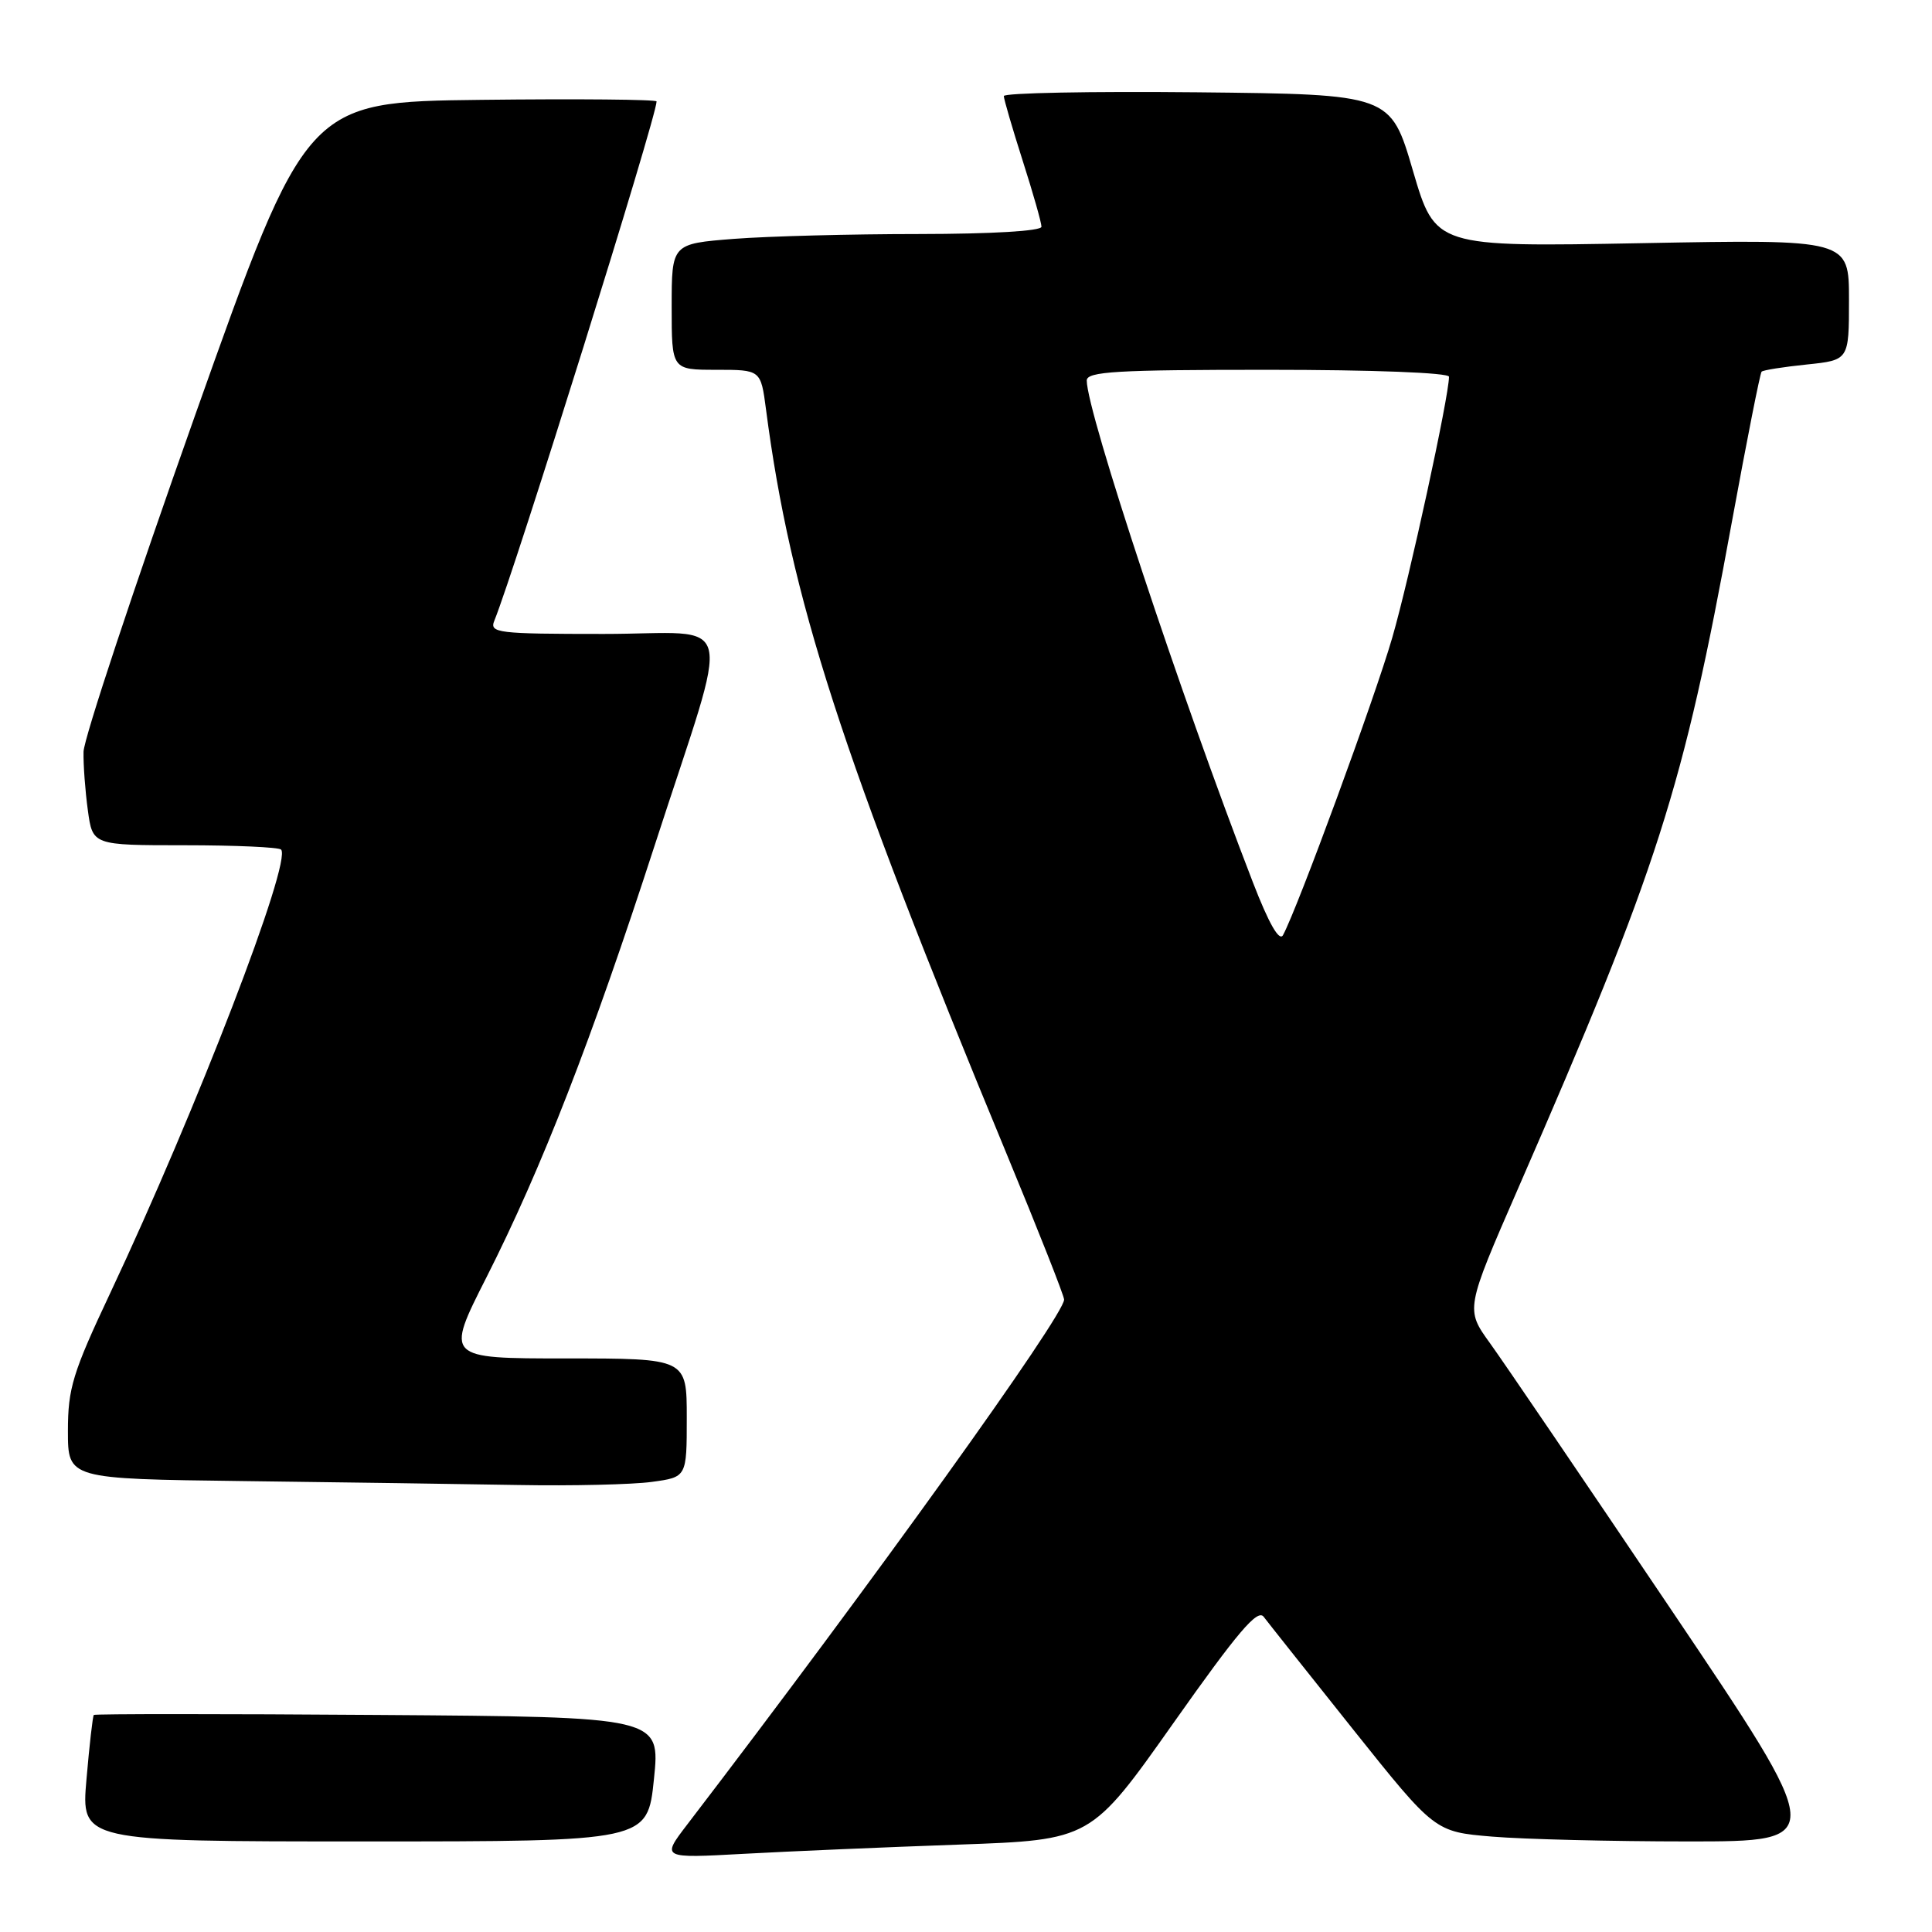 <?xml version="1.0" encoding="UTF-8" standalone="no"?>
<!DOCTYPE svg PUBLIC "-//W3C//DTD SVG 1.1//EN" "http://www.w3.org/Graphics/SVG/1.1/DTD/svg11.dtd" >
<svg xmlns="http://www.w3.org/2000/svg" xmlns:xlink="http://www.w3.org/1999/xlink" version="1.1" viewBox="0 0 256 256">
 <g >
 <path fill="currentColor"
d=" M 127.03 244.42 C 144.55 243.80 144.55 243.80 155.48 228.32 C 164.02 216.22 166.64 213.14 167.45 214.24 C 168.03 215.01 173.37 221.73 179.31 229.18 C 190.12 242.72 190.12 242.72 197.71 243.36 C 201.89 243.71 213.59 244.00 223.71 244.00 C 242.12 244.00 242.12 244.00 221.41 213.25 C 210.02 196.34 199.23 180.47 197.44 177.99 C 194.18 173.48 194.18 173.48 201.15 157.49 C 219.77 114.79 222.98 104.77 229.50 69.06 C 231.46 58.36 233.22 49.45 233.42 49.25 C 233.62 49.04 236.31 48.62 239.39 48.30 C 245.00 47.72 245.00 47.72 245.00 39.72 C 245.00 31.71 245.00 31.71 217.59 32.22 C 190.19 32.73 190.19 32.73 187.22 22.62 C 184.26 12.50 184.26 12.50 158.63 12.23 C 144.53 12.09 133.01 12.31 133.01 12.73 C 133.02 13.15 134.14 17.00 135.51 21.29 C 136.88 25.57 138.00 29.51 138.00 30.04 C 138.00 30.61 131.48 31.00 121.75 31.01 C 112.81 31.01 101.79 31.30 97.25 31.65 C 89.00 32.30 89.00 32.30 89.00 40.65 C 89.00 49.00 89.00 49.00 94.91 49.00 C 100.81 49.00 100.81 49.00 101.50 54.25 C 104.77 79.28 111.41 99.81 133.38 152.89 C 137.57 163.01 141.00 171.70 141.00 172.20 C 141.00 174.33 115.57 209.75 91.06 241.76 C 87.63 246.24 87.63 246.24 98.56 245.64 C 104.58 245.31 117.39 244.76 127.03 244.42 Z  M 86.65 235.75 C 87.50 227.50 87.50 227.50 50.10 227.24 C 29.52 227.09 12.58 227.09 12.43 227.24 C 12.29 227.38 11.85 231.21 11.46 235.75 C 10.74 244.00 10.74 244.00 48.27 244.00 C 85.80 244.00 85.80 244.00 86.65 235.75 Z  M 86.36 196.36 C 91.00 195.73 91.00 195.73 91.00 187.86 C 91.00 180.00 91.00 180.00 75.01 180.00 C 59.01 180.00 59.01 180.00 64.46 169.25 C 71.77 154.81 78.37 137.84 86.77 111.95 C 97.00 80.40 97.87 84.00 79.97 84.00 C 65.90 84.00 64.84 83.87 65.50 82.25 C 68.24 75.50 87.00 15.48 87.00 13.44 C 87.00 13.18 76.56 13.08 63.80 13.23 C 40.60 13.50 40.60 13.50 25.86 55.00 C 17.76 77.83 11.10 97.90 11.07 99.61 C 11.03 101.32 11.29 104.81 11.64 107.36 C 12.27 112.00 12.27 112.00 24.47 112.00 C 31.18 112.00 36.92 112.26 37.24 112.57 C 38.74 114.08 26.03 147.07 14.59 171.37 C 9.63 181.90 9.00 183.97 9.00 189.61 C 9.00 195.96 9.00 195.96 32.25 196.25 C 45.04 196.41 61.40 196.64 68.61 196.77 C 75.82 196.90 83.81 196.71 86.36 196.36 Z  M 166.01 116.90 C 156.47 92.23 144.00 54.58 144.00 50.42 C 144.00 49.23 147.95 49.00 168.00 49.00 C 181.93 49.00 192.00 49.39 192.00 49.92 C 192.00 52.52 186.75 76.67 184.48 84.50 C 182.16 92.51 171.96 120.28 170.01 123.90 C 169.52 124.81 168.14 122.41 166.01 116.90 Z "/>
</g>
</svg>
